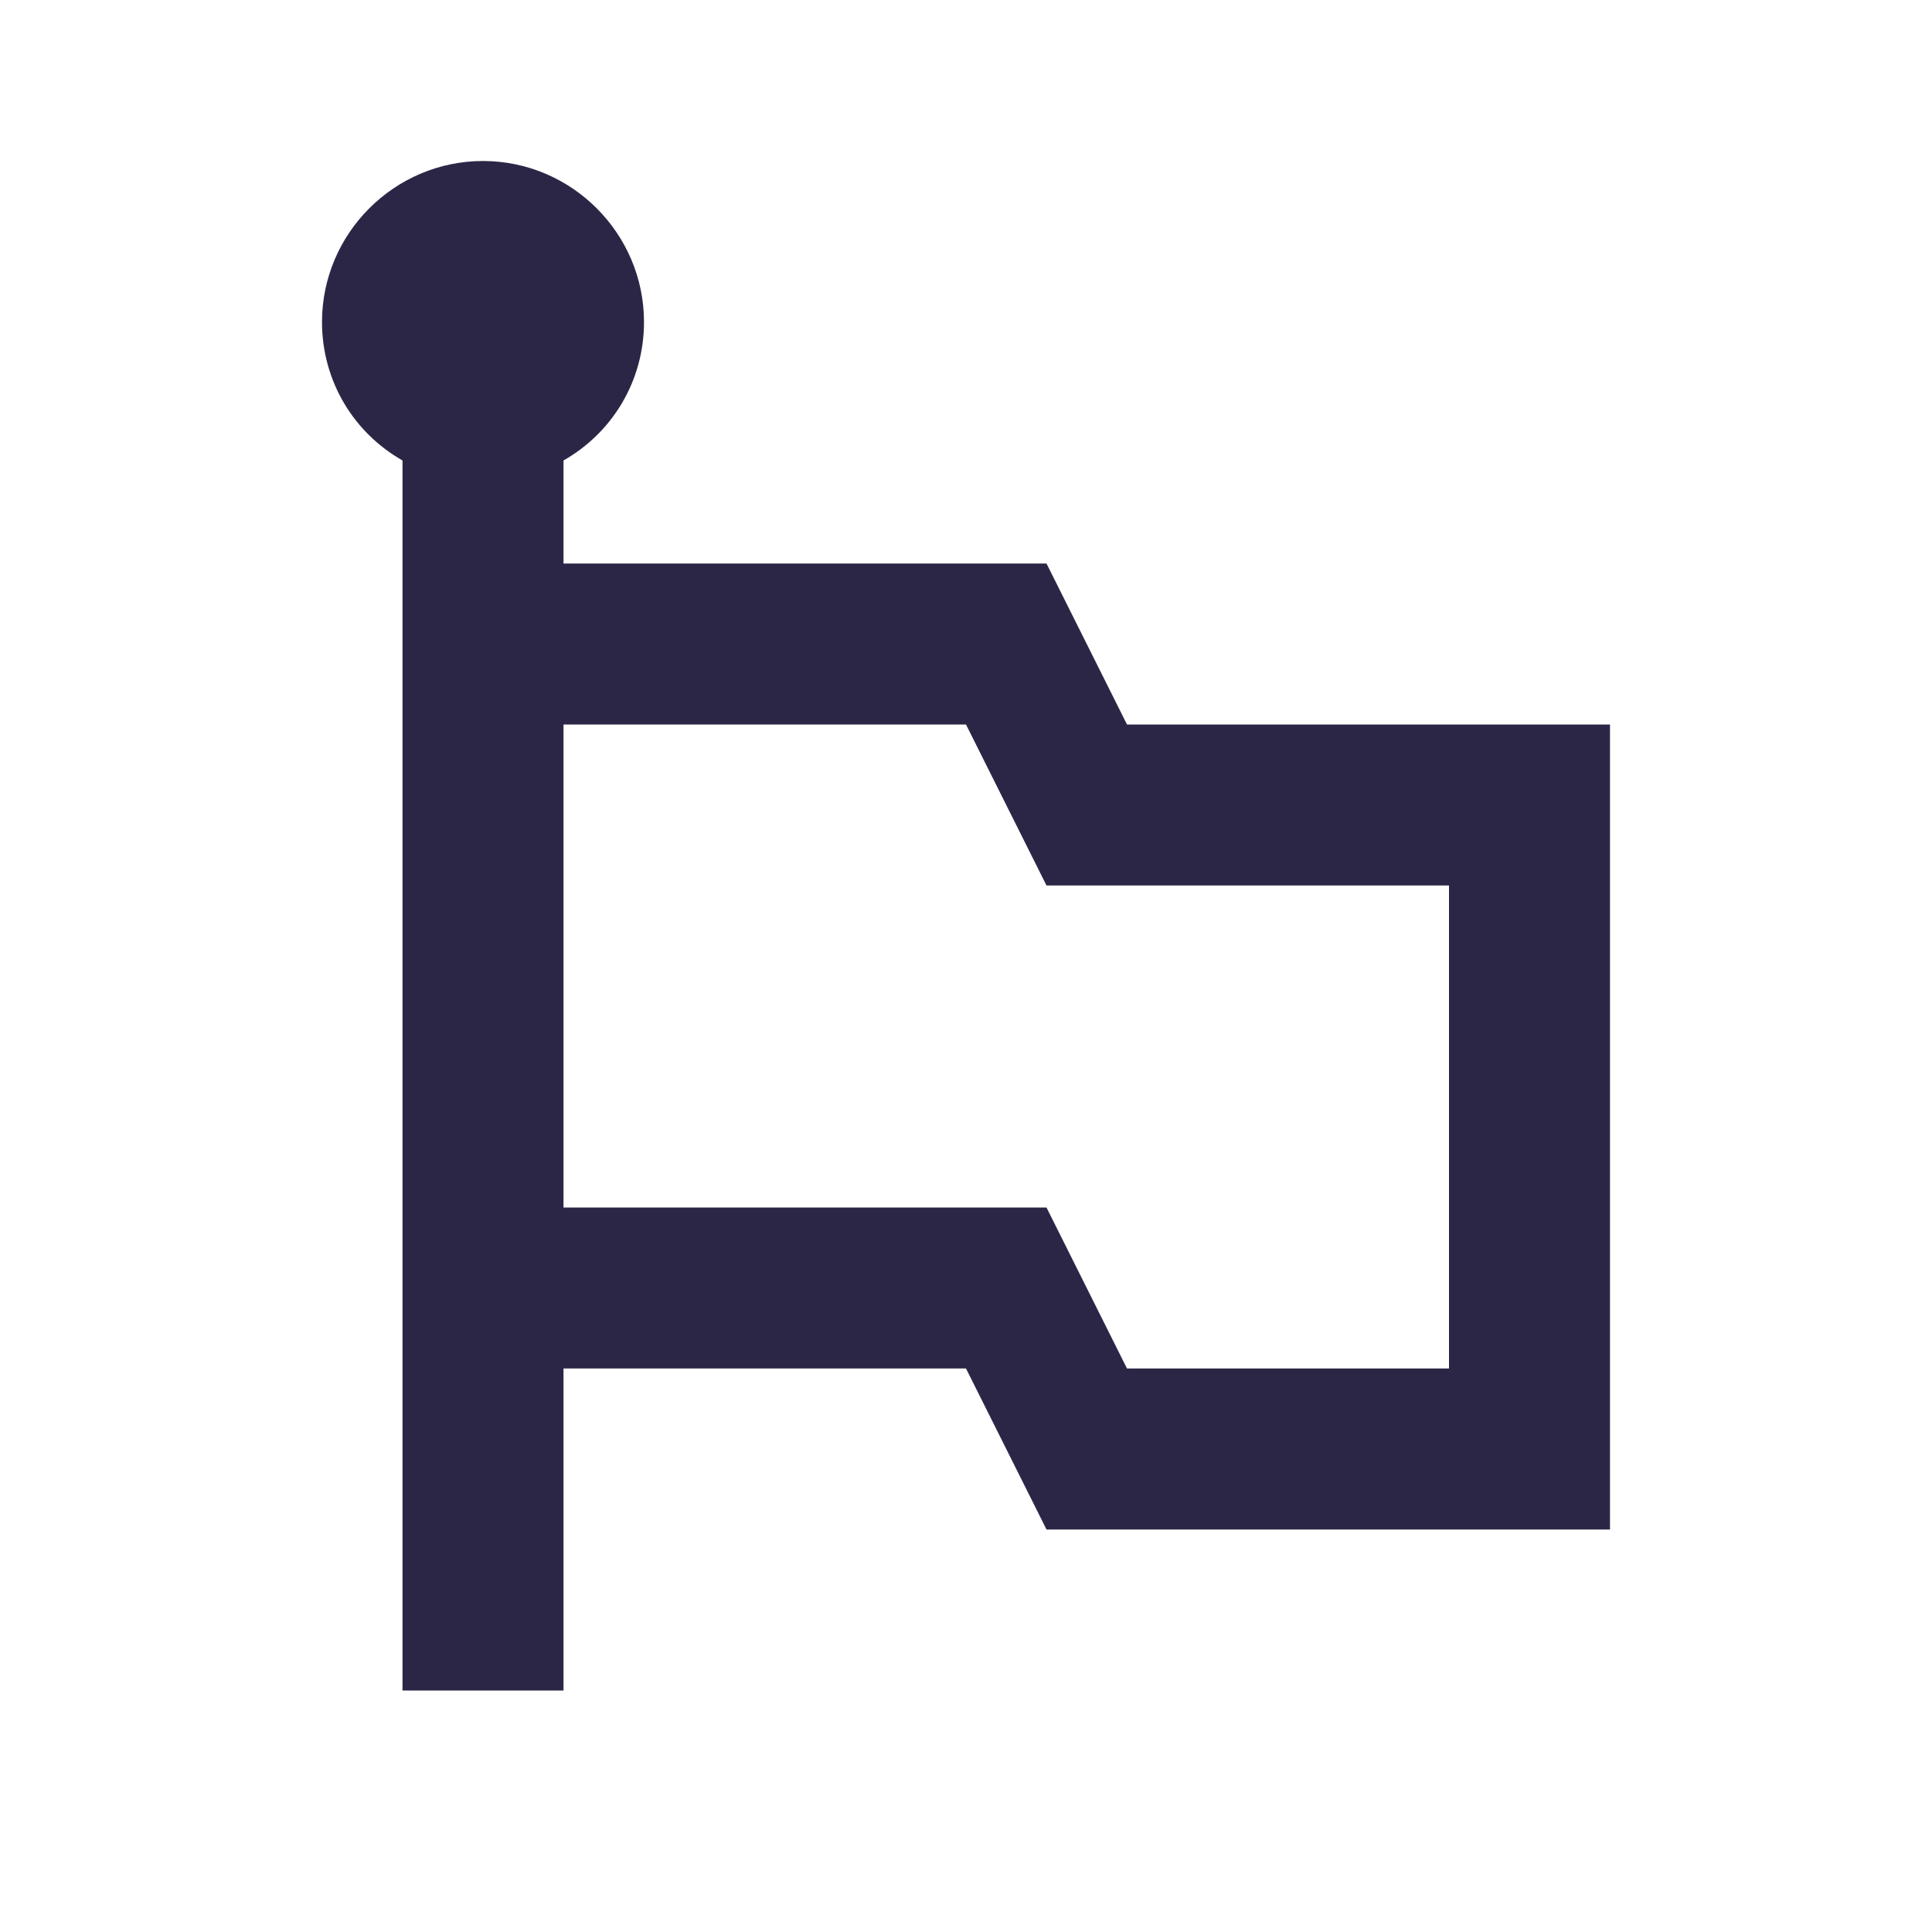 <svg width="120" height="120" viewBox="0 0 120 120" fill="none" xmlns="http://www.w3.org/2000/svg">
<path d="M70 45L65 35H35V28.6C38 26.9 40 23.7 40 20C40 14.5 35.5 10 30 10C24.5 10 20 14.5 20 20C20 23.7 22 26.9 25 28.6V105H35V85H60L65 95H100V45H70ZM90 85H70L65 75H35V45H60L65 55H90V85Z" fill="#2C2646"/>
</svg>
